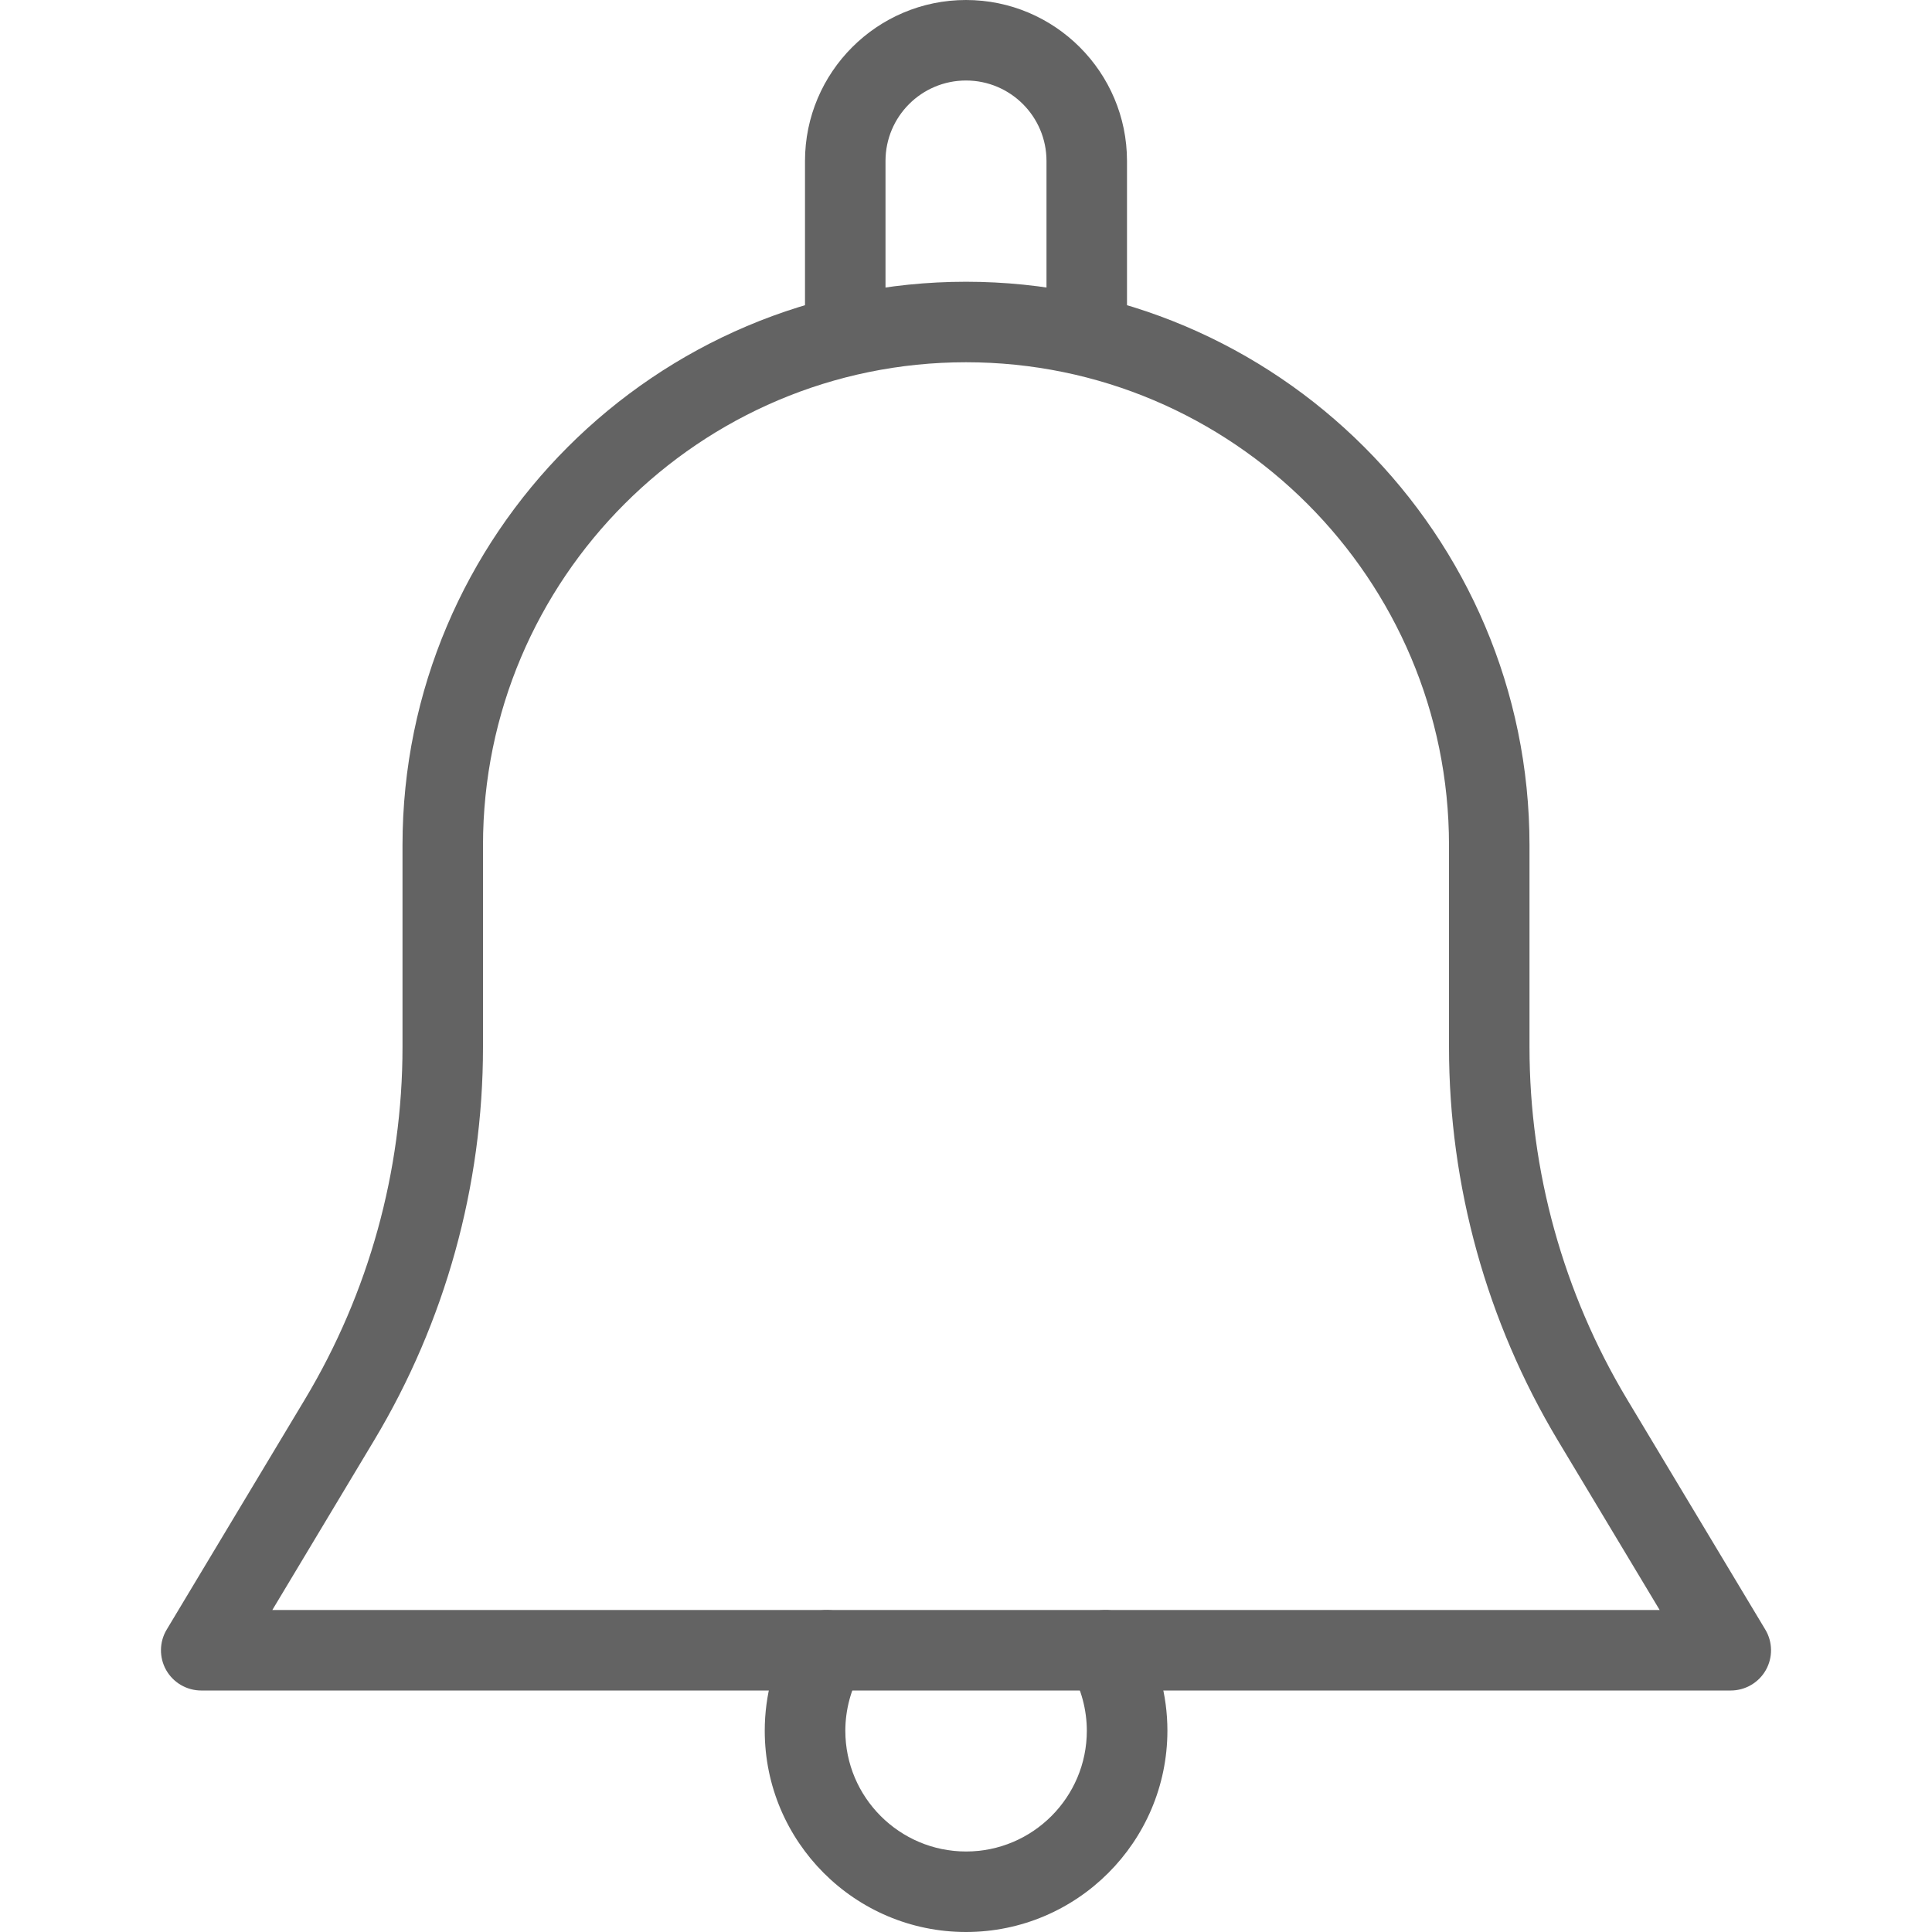 <?xml version="1.0" encoding="iso-8859-1"?>
<!-- Generator: Adobe Illustrator 19.0.0, SVG Export Plug-In . SVG Version: 6.00 Build 0)  -->
<svg xmlns="http://www.w3.org/2000/svg" xmlns:xlink="http://www.w3.org/1999/xlink" version="1.1" id="Capa_1" x="0px" y="0px" viewBox="0 0 512 512" style="enable-background:new 0 0 512 512;" xml:space="preserve" width="16px" height="16px">
<g>
	<g>
		<path d="M467.819,431.851l-36.651-61.056c-16.896-28.181-25.835-60.437-25.835-93.312V224    c0-82.325-67.008-149.333-149.333-149.333S106.667,141.675,106.667,224v53.483c0,32.875-8.939,65.131-25.835,93.312    l-36.651,61.056c-1.984,3.285-2.027,7.403-0.149,10.731c1.899,3.349,5.461,5.419,9.301,5.419h405.333    c3.84,0,7.403-2.069,9.301-5.419C469.845,439.253,469.803,435.136,467.819,431.851z M72.171,426.667l26.944-44.907    C118.016,350.272,128,314.219,128,277.483V224c0-70.592,57.408-128,128-128s128,57.408,128,128v53.483    c0,36.736,9.984,72.789,28.864,104.277l26.965,44.907H72.171z" fill="#636363"/>
	</g>
</g>
<g>
	<g>
		<path d="M256,0c-23.531,0-42.667,19.136-42.667,42.667v42.667C213.333,91.221,218.112,96,224,96s10.667-4.779,10.667-10.667    V42.667c0-11.776,9.557-21.333,21.333-21.333s21.333,9.557,21.333,21.333v42.667C277.333,91.221,282.112,96,288,96    s10.667-4.779,10.667-10.667V42.667C298.667,19.136,279.531,0,256,0z" fill="#636363"/>
	</g>
</g>
<g>
	<g>
		<path d="M302.165,431.936c-3.008-5.077-9.515-6.741-14.613-3.819c-5.099,2.987-6.805,9.536-3.819,14.613    c2.773,4.715,4.288,10.368,4.288,15.936c0,17.643-14.357,32-32,32c-17.643,0-32-14.357-32-32c0-5.568,1.515-11.221,4.288-15.936    c2.965-5.099,1.259-11.627-3.819-14.613c-5.141-2.923-11.627-1.259-14.613,3.819c-4.715,8.064-7.211,17.301-7.211,26.731    C202.667,488.085,226.581,512,256,512s53.333-23.915,53.376-53.333C309.376,449.237,306.88,440,302.165,431.936z" fill="#636363"/>
	</g>
</g>
<g>
</g>
<g>
</g>
<g>
</g>
<g>
</g>
<g>
</g>
<g>
</g>
<g>
</g>
<g>
</g>
<g>
</g>
<g>
</g>
<g>
</g>
<g>
</g>
<g>
</g>
<g>
</g>
<g>
</g>
</svg>
